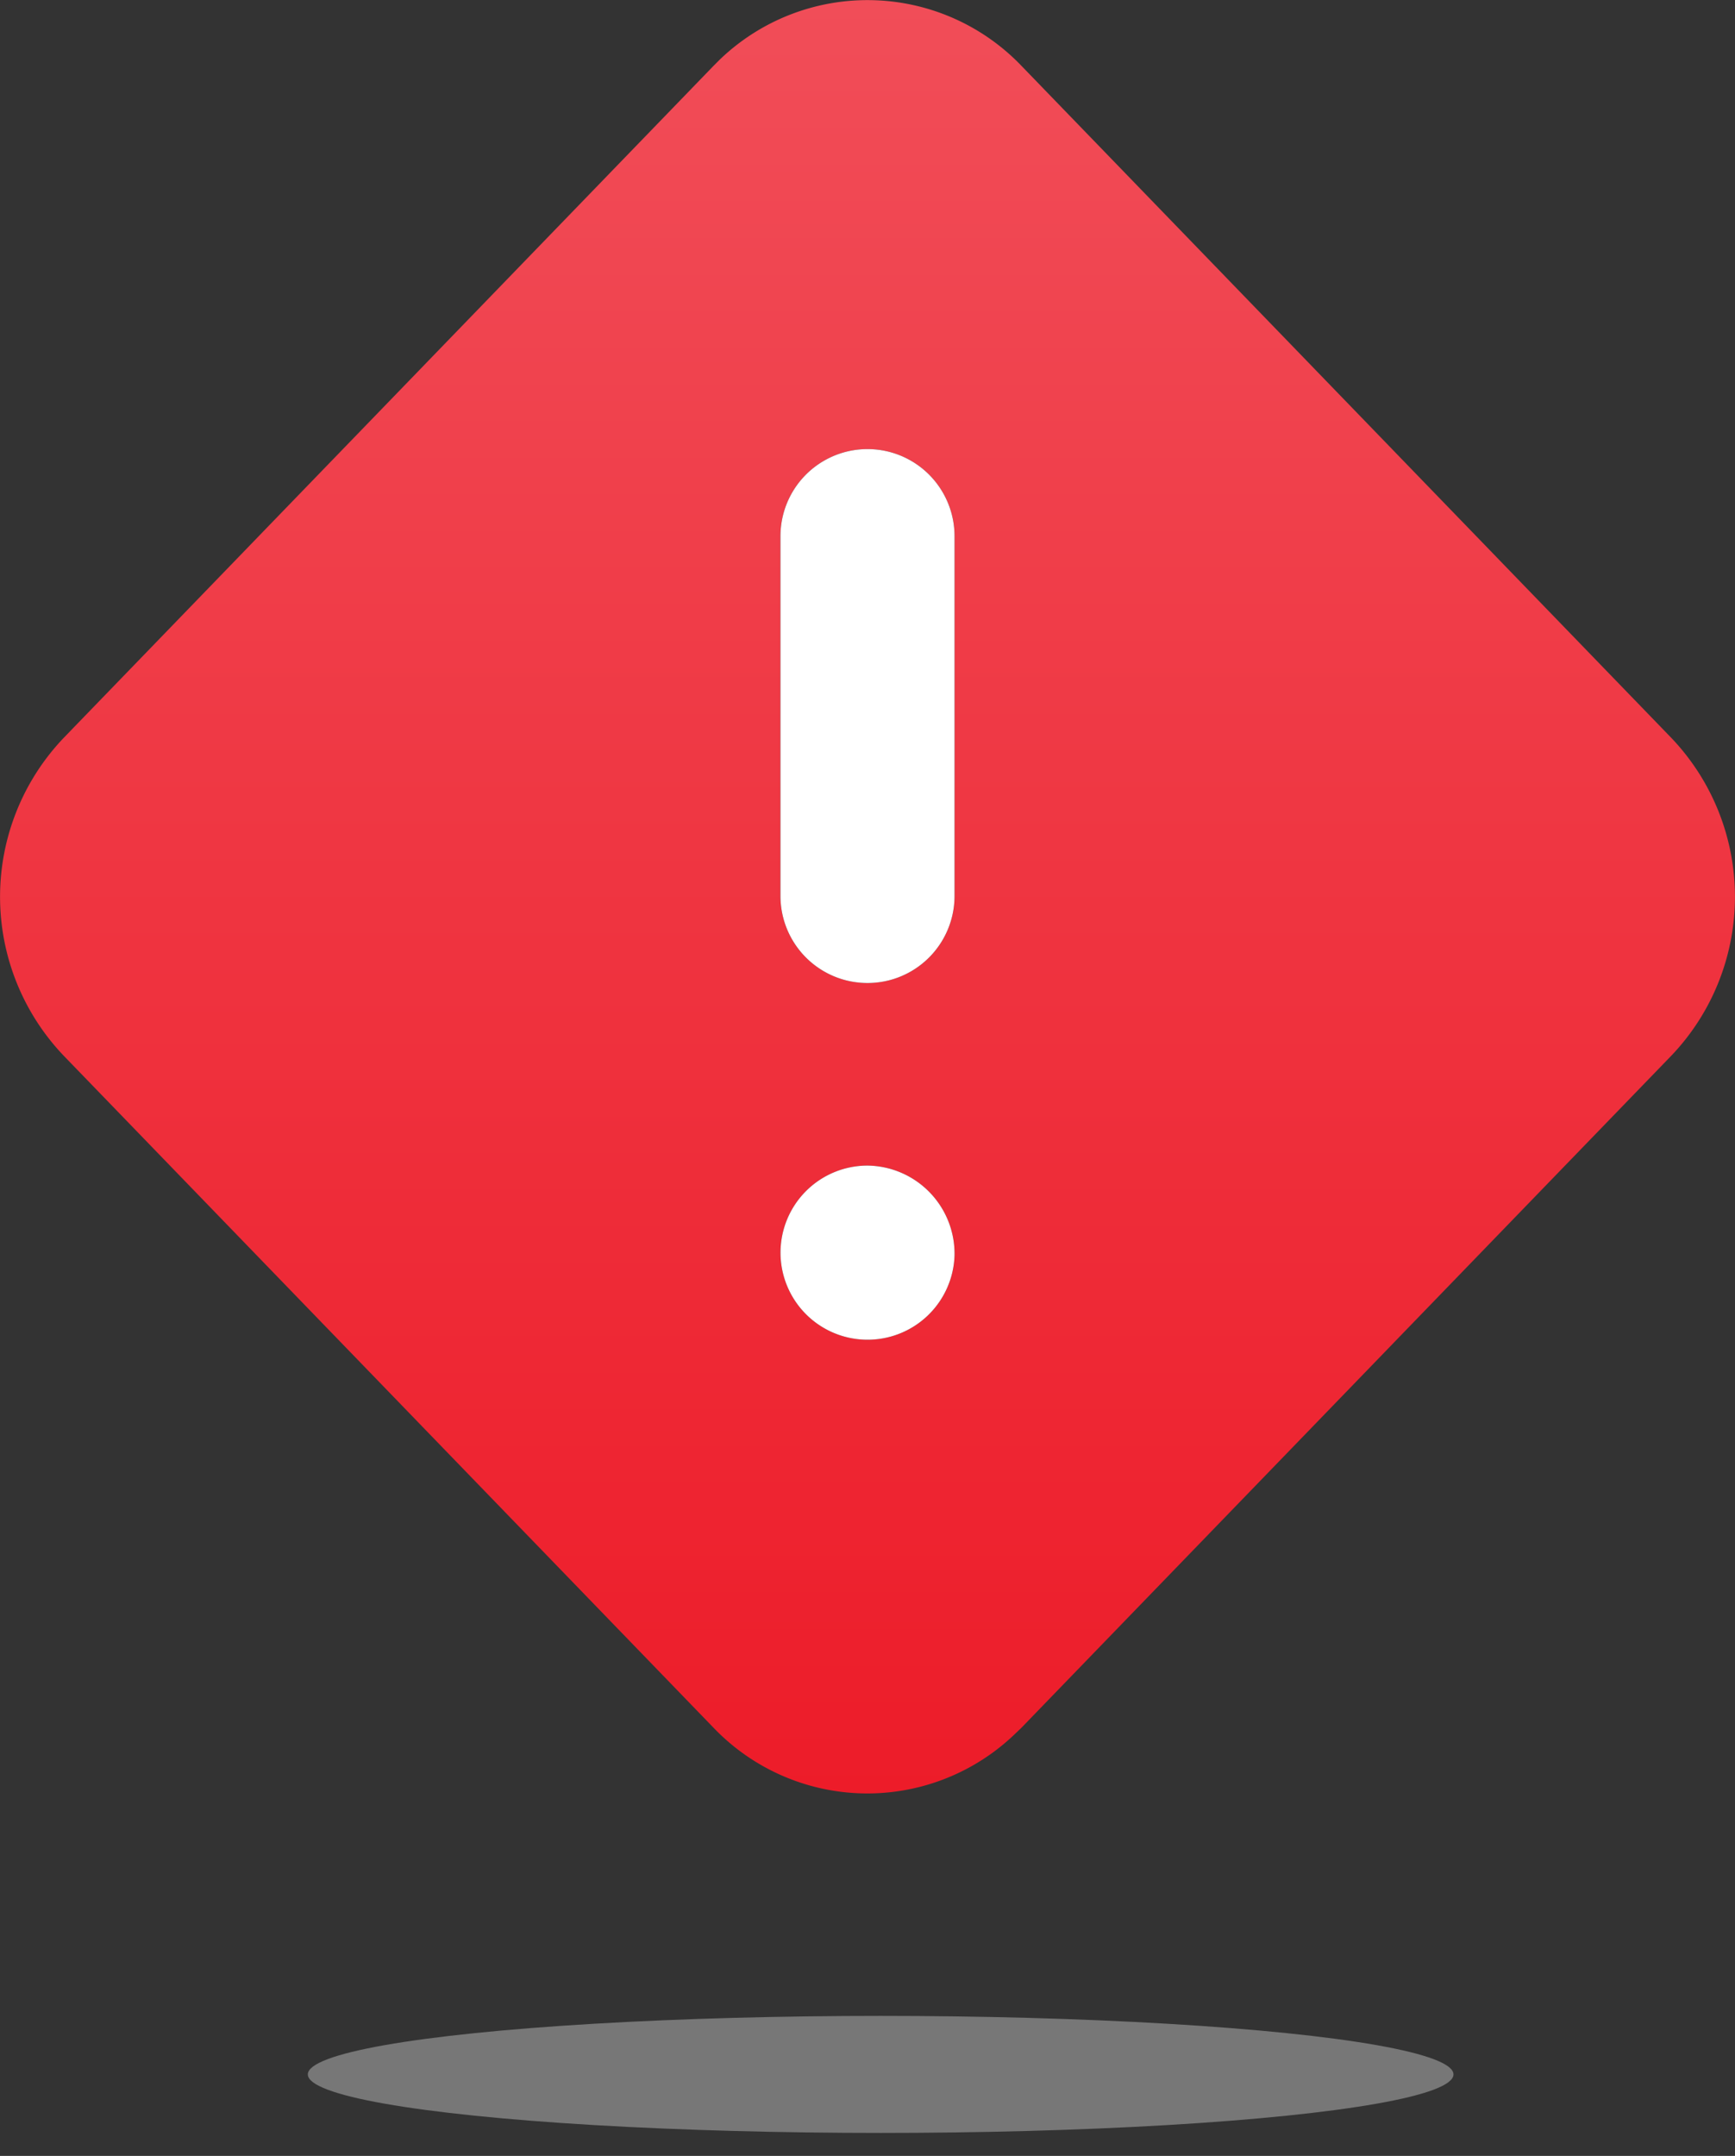 <svg id="Layer_1" data-name="Layer 1" xmlns="http://www.w3.org/2000/svg" xmlns:xlink="http://www.w3.org/1999/xlink" viewBox="0 0 62 77"><rect x="0" y="0" width="62" height="77" fill="#333333" stroke="none"/><defs><linearGradient id="linear-gradient" x1="31" y1="64.01" x2="31" y2="128.06" gradientTransform="translate(0 -64)" gradientUnits="userSpaceOnUse"><stop offset="0" stop-color="#f14d58"/><stop offset="1" stop-color="#ed1c29"/></linearGradient></defs><path d="M59.72,26.35,36.5,2.35a7.62,7.62,0,0,0-10.77-.23l-.23.23-23.22,24a8.22,8.22,0,0,0,0,11.36l23.22,24a7.61,7.61,0,0,0,10.77.22l.23-.22,23.22-24A8.22,8.22,0,0,0,59.72,26.35ZM34.11,44.85A3.11,3.11,0,1,1,31,41.63a3.15,3.15,0,0,1,3.11,3.21Zm0-12.85a3.11,3.11,0,0,1-6.22,0V19.15a3.11,3.11,0,0,1,6.22,0Z" fill-rule="evenodd" fill="url(#linear-gradient)"/><path d="M34.11,44.84h0A3.11,3.11,0,1,1,31,41.63,3.15,3.15,0,0,1,34.11,44.84Z" fill="#fff" fill-rule="evenodd"/><path d="M34.11,19.15V32a3.11,3.11,0,0,1-6.22,0V19.15a3.11,3.11,0,0,1,6.22,0Z" fill="#fff" fill-rule="evenodd"/><ellipse cx="31.47" cy="74.09" rx="20.47" ry="2.09" fill="#ddd" fill-opacity="0.4"/></svg>